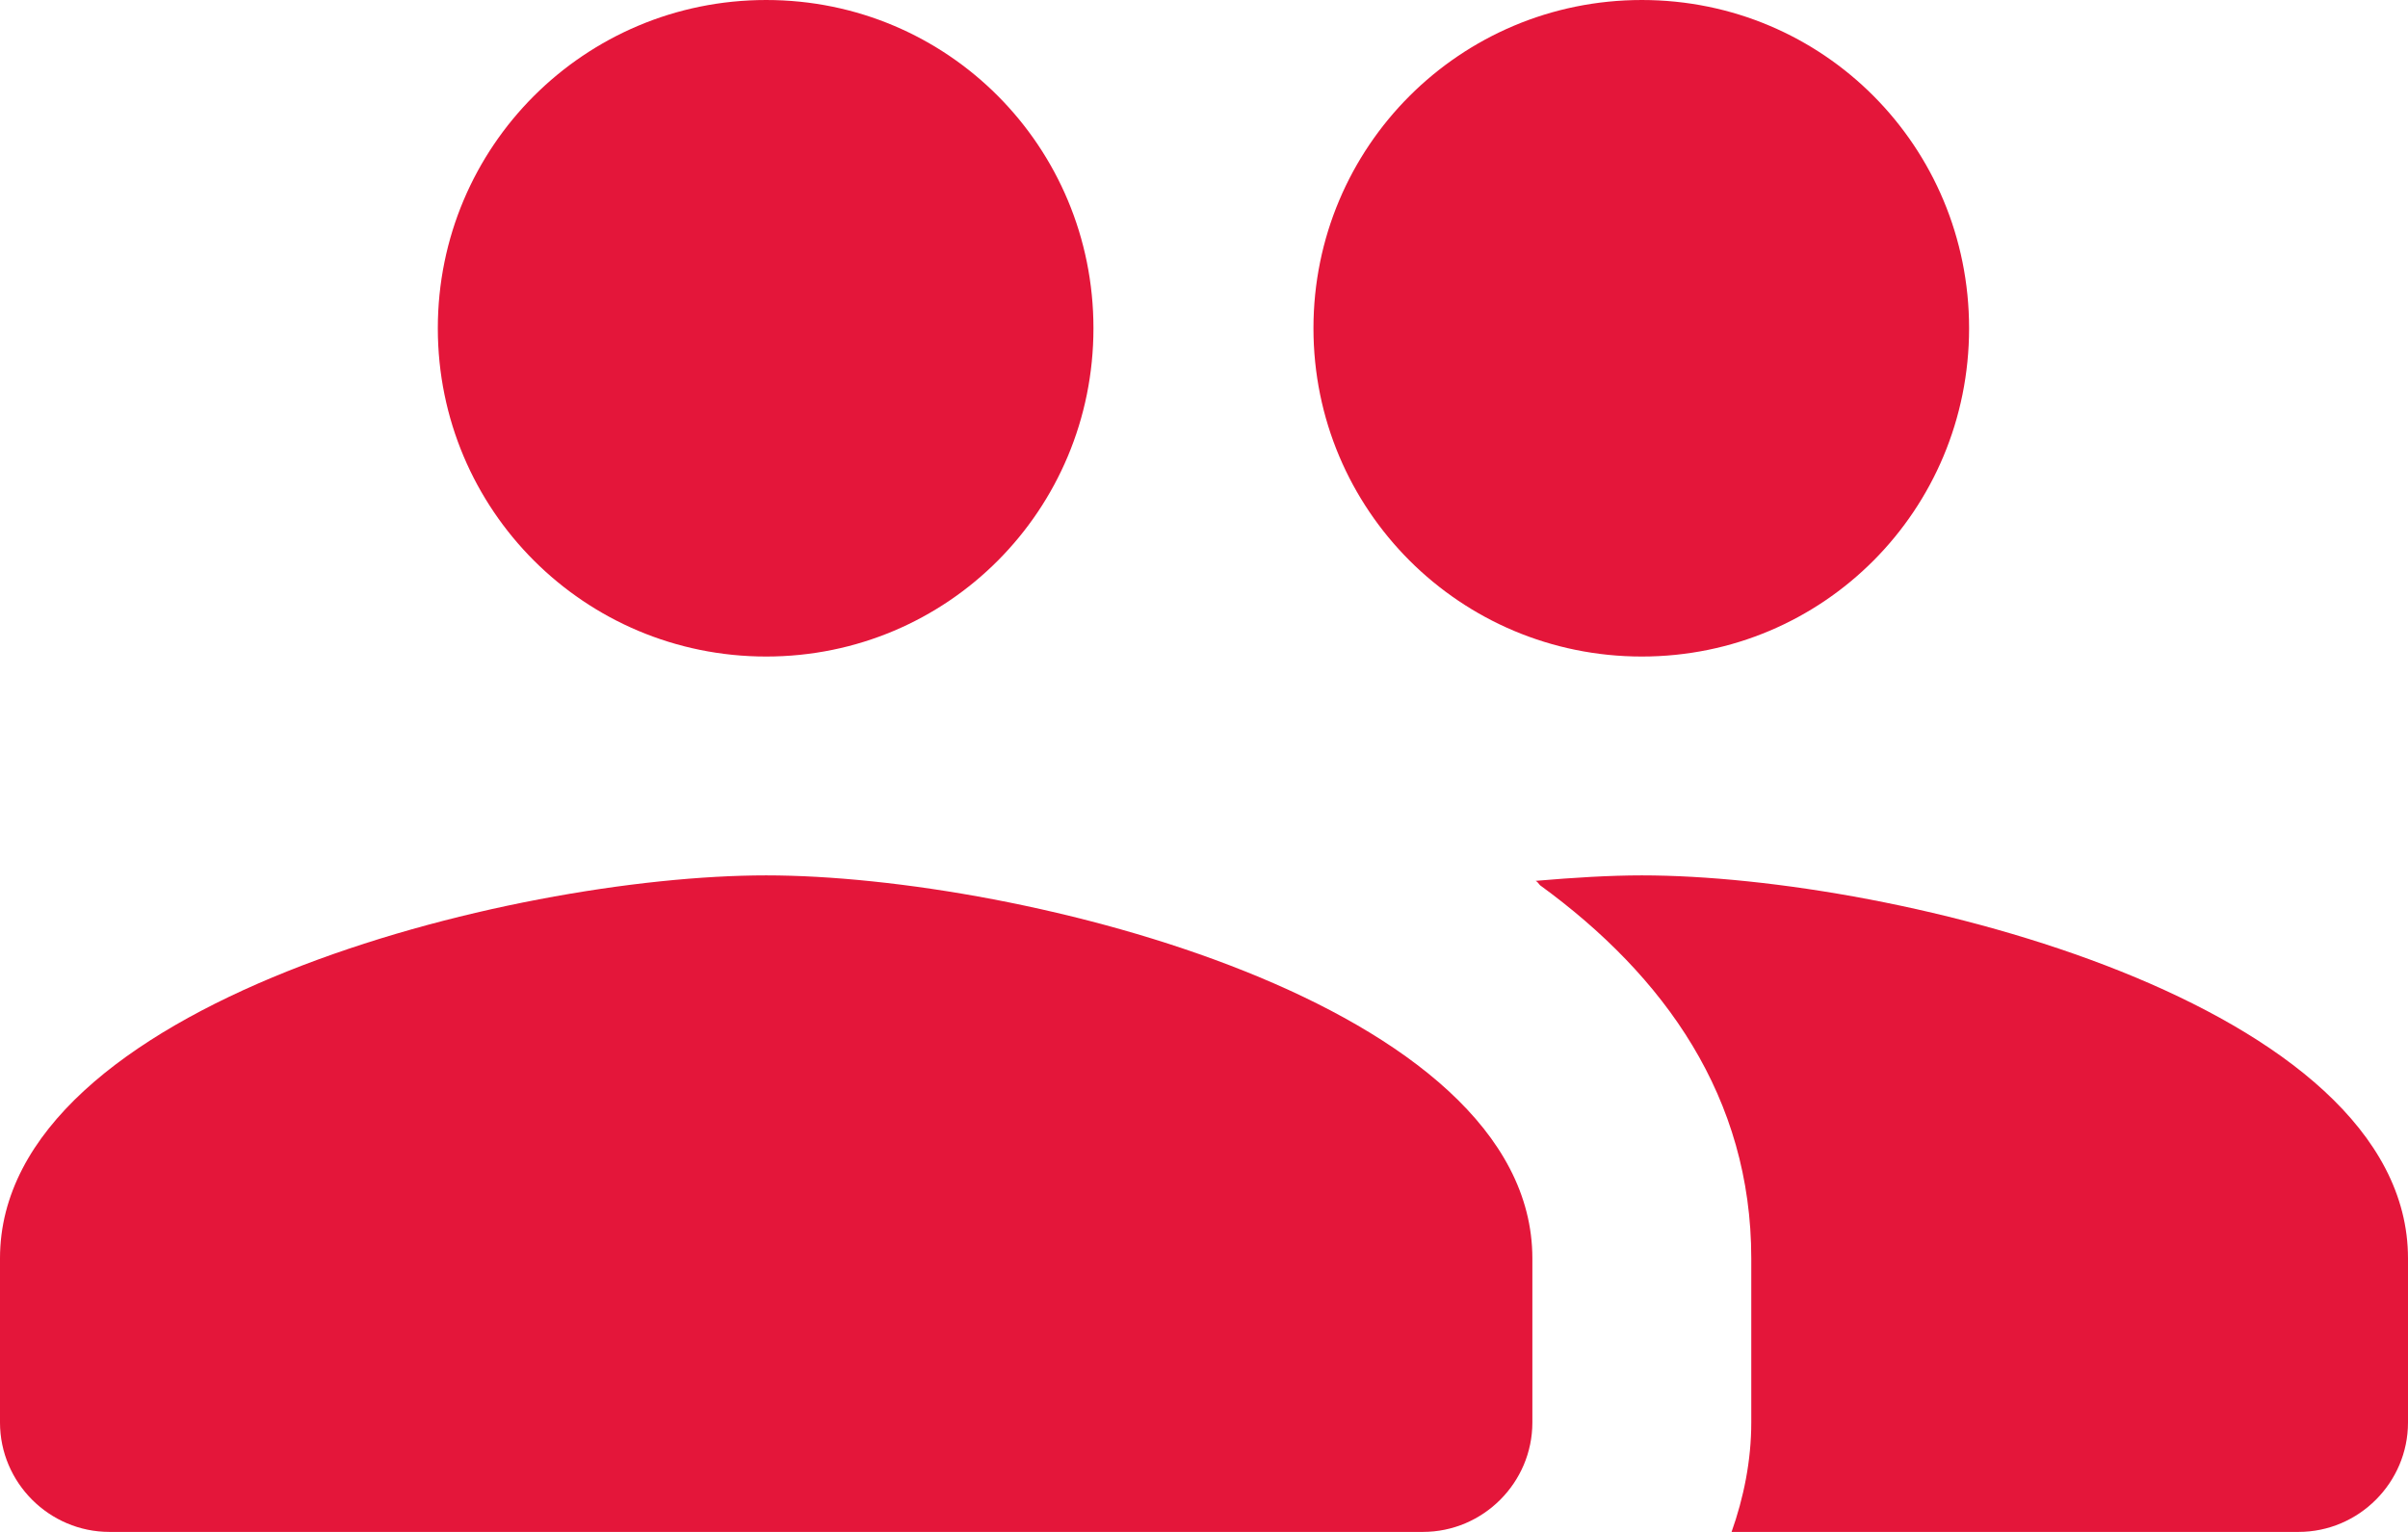 <svg width="22" height="14" viewBox="0 0 22 14" fill="none" xmlns="http://www.w3.org/2000/svg">
<path fill-rule="evenodd" clip-rule="evenodd" d="M9.99 3C9.99 4.66 8.66 6 7 6C5.34 6 4 4.66 4 3C4 1.34 5.34 0 7 0C8.66 0 9.99 1.34 9.99 3ZM17.99 3C17.99 4.66 16.66 6 15 6C13.34 6 12 4.66 12 3C12 1.34 13.34 0 15 0C16.66 0 17.99 1.34 17.99 3ZM7 8C4.67 8 -3.05176e-05 9.17 -3.05176e-05 11.5V13C-3.05176e-05 13.55 0.45 14 1 14H13C13.55 14 14 13.55 14 13V11.5C14 9.17 9.33 8 7 8ZM14.03 8.05C14.38 8.02 14.71 8 15 8C17.33 8 22 9.17 22 11.5V13C22 13.55 21.55 14 21 14H15.82C15.93 13.69 16 13.35 16 13V11.5C16 10.03 15.21 8.92 14.07 8.09C14.067 8.087 14.064 8.083 14.061 8.079C14.053 8.069 14.044 8.057 14.03 8.05Z" fill="#E4163A"/>
</svg>
